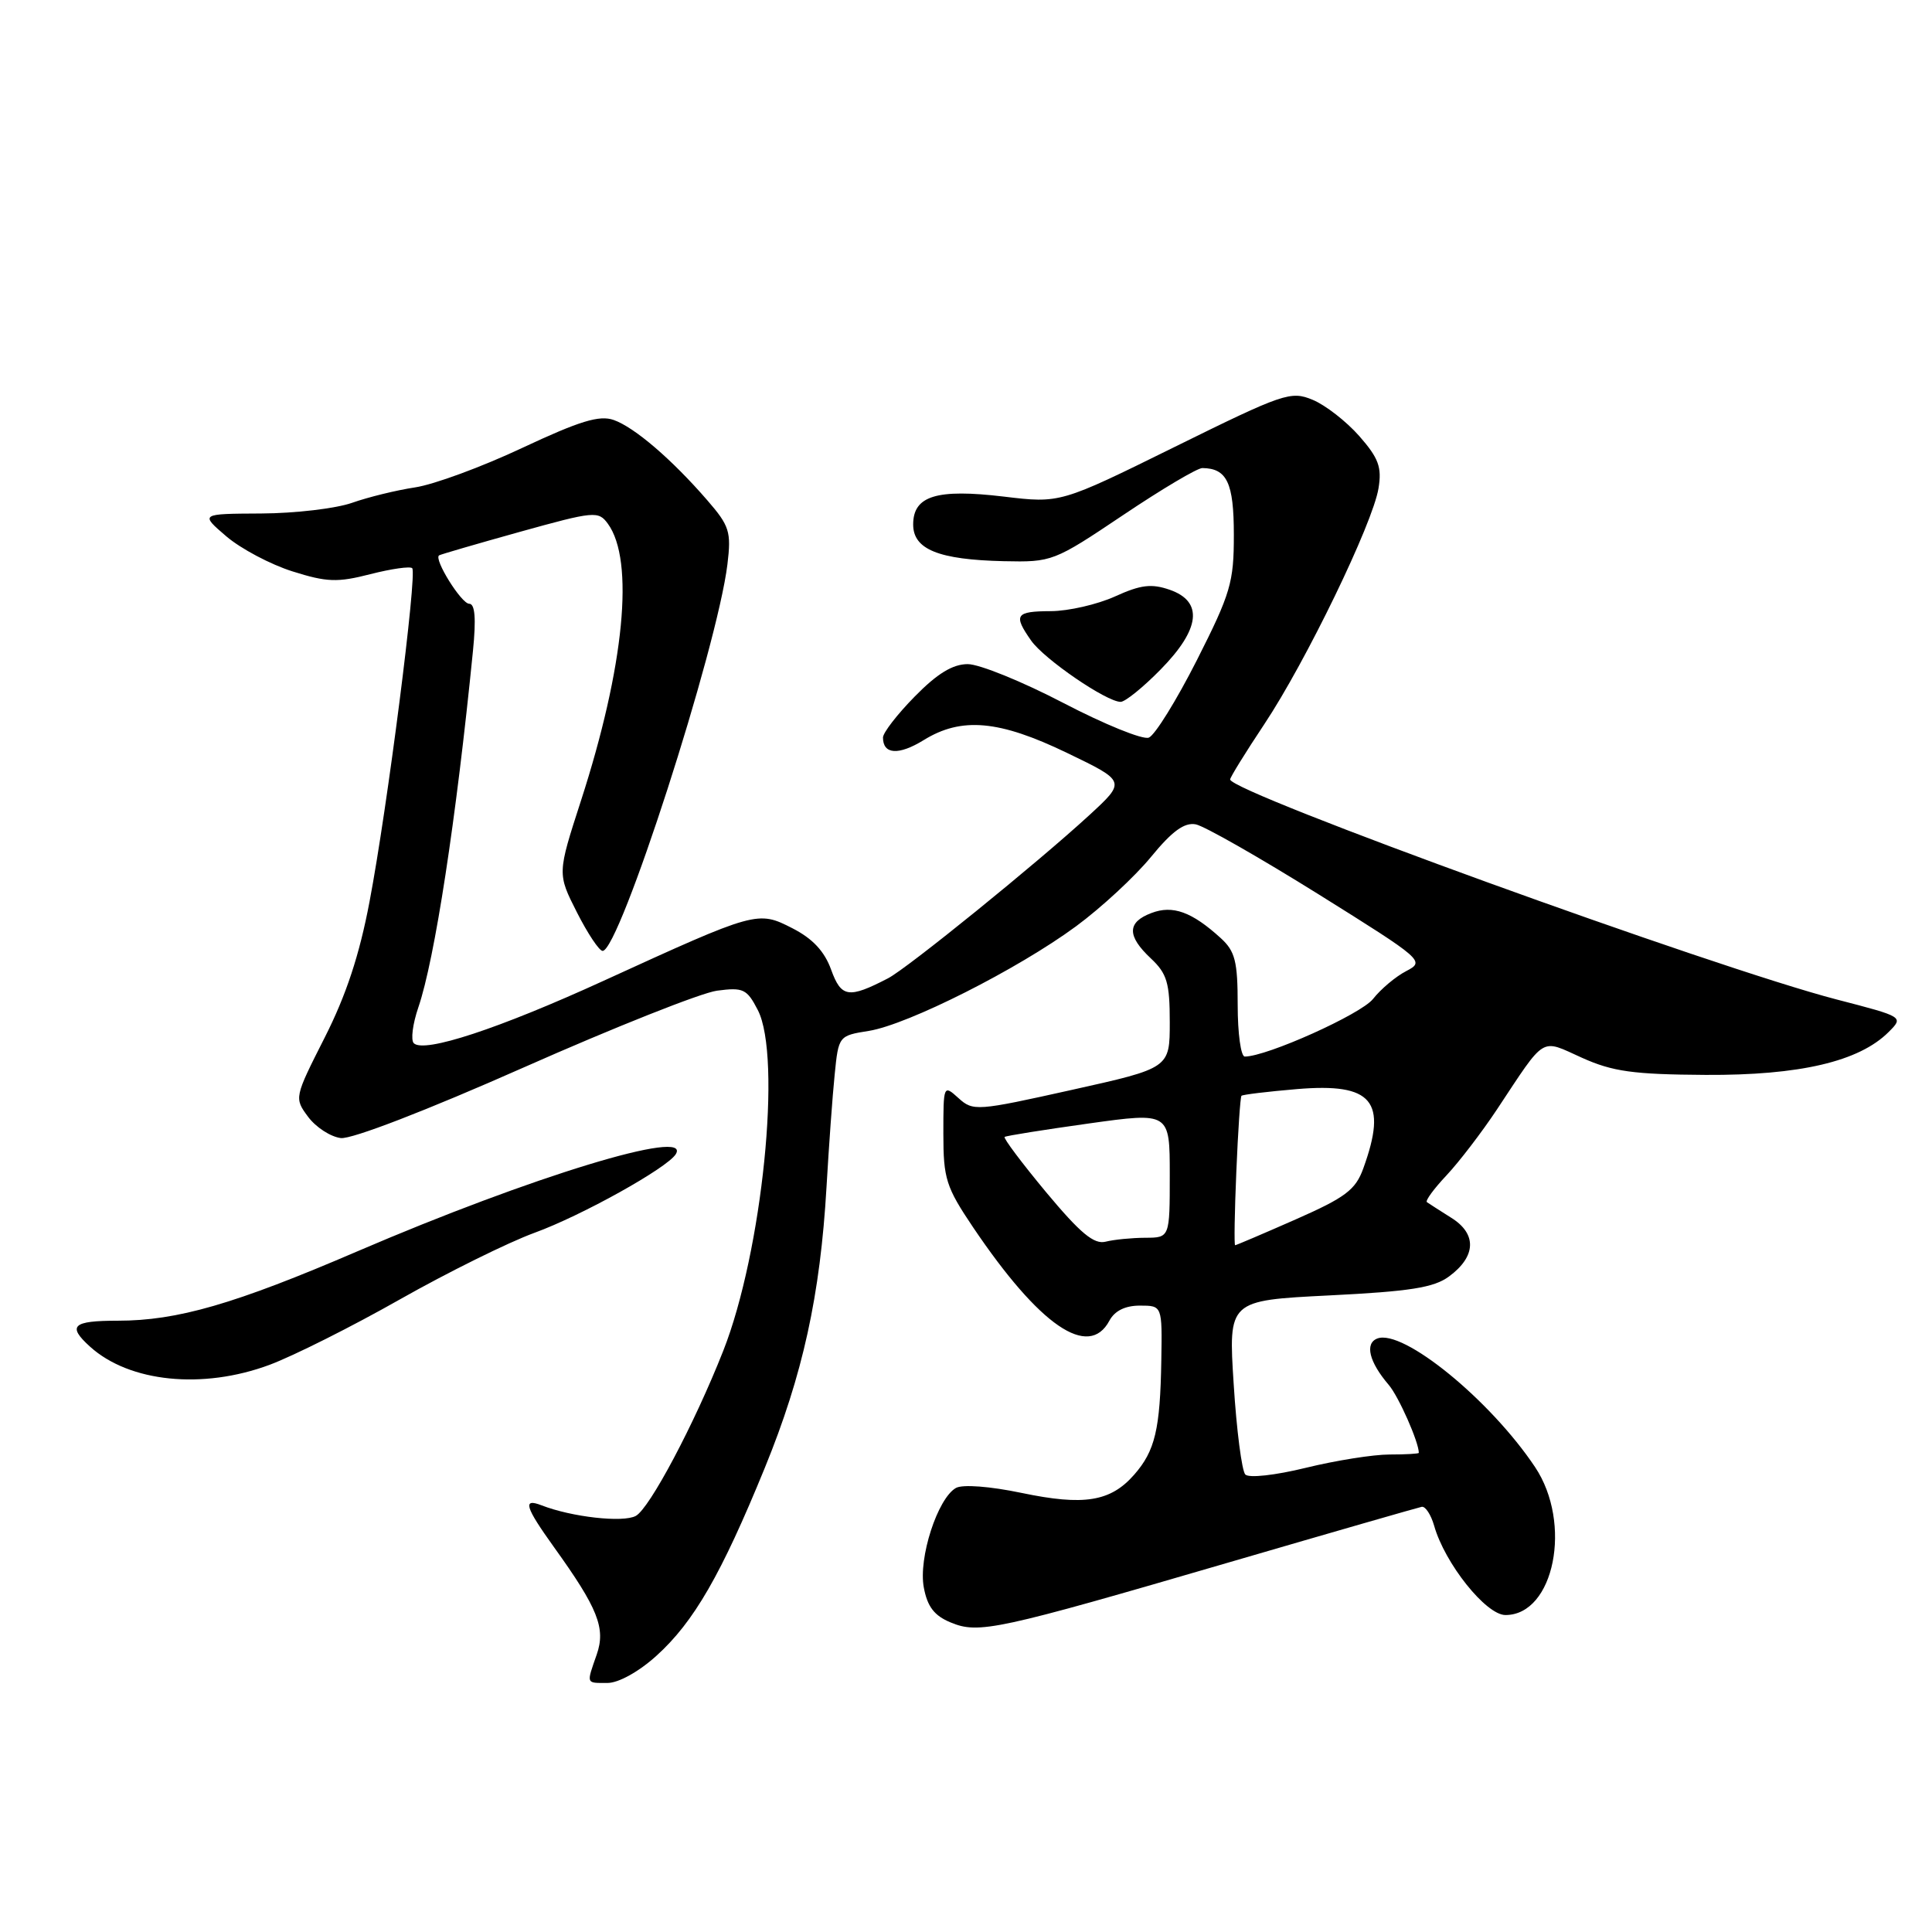 <?xml version="1.0" encoding="UTF-8" standalone="no"?>
<!DOCTYPE svg PUBLIC "-//W3C//DTD SVG 1.1//EN" "http://www.w3.org/Graphics/SVG/1.1/DTD/svg11.dtd" >
<svg xmlns="http://www.w3.org/2000/svg" xmlns:xlink="http://www.w3.org/1999/xlink" version="1.1" viewBox="0 0 256 256">
 <g >
 <path fill="currentColor"
d=" M 86.98 219.40 C 91.94 214.92 95.57 208.62 101.34 194.50 C 106.38 182.17 108.69 171.63 109.52 157.24 C 109.83 151.88 110.31 145.19 110.60 142.37 C 111.11 137.27 111.14 137.23 115.12 136.60 C 120.33 135.76 134.85 128.43 142.58 122.74 C 145.92 120.28 150.39 116.14 152.51 113.55 C 155.32 110.12 156.94 108.95 158.44 109.23 C 159.58 109.45 166.89 113.62 174.70 118.49 C 188.61 127.18 188.84 127.37 186.34 128.67 C 184.94 129.39 182.96 131.06 181.93 132.37 C 180.33 134.39 167.86 140.00 164.94 140.00 C 164.42 140.00 164.00 136.93 164.00 133.17 C 164.00 127.37 163.66 126.04 161.75 124.30 C 157.93 120.82 155.39 119.90 152.57 120.98 C 149.33 122.20 149.31 124.01 152.50 127.00 C 154.64 129.01 155.00 130.24 155.00 135.44 C 155.00 141.53 155.00 141.53 142.00 144.42 C 129.42 147.22 128.94 147.26 127.00 145.50 C 125.02 143.71 125.00 143.75 125.00 150.23 C 125.00 156.19 125.35 157.29 128.95 162.64 C 137.75 175.68 144.25 180.14 147.00 175.00 C 147.70 173.69 149.09 173.00 151.04 173.00 C 154.00 173.00 154.00 173.00 153.88 180.25 C 153.73 189.39 153.06 192.24 150.28 195.41 C 147.15 198.98 143.64 199.55 135.37 197.82 C 131.16 196.94 127.55 196.67 126.67 197.16 C 124.24 198.53 121.67 206.45 122.41 210.35 C 122.88 212.89 123.80 214.09 125.96 214.98 C 129.69 216.53 132.00 216.03 163.03 206.97 C 176.49 203.04 187.90 199.76 188.39 199.66 C 188.87 199.57 189.61 200.70 190.03 202.16 C 191.44 207.16 196.90 214.00 199.48 214.00 C 205.94 214.00 208.38 201.84 203.40 194.39 C 197.46 185.49 185.89 176.06 182.50 177.36 C 180.81 178.01 181.42 180.47 184.01 183.50 C 185.33 185.04 188.00 191.08 188.00 192.51 C 188.00 192.63 186.25 192.73 184.12 192.73 C 181.98 192.73 177.00 193.52 173.04 194.49 C 168.95 195.49 165.49 195.87 165.01 195.38 C 164.55 194.89 163.85 189.51 163.47 183.41 C 162.76 172.32 162.76 172.32 176.13 171.65 C 186.83 171.12 190.00 170.62 192.00 169.14 C 195.60 166.49 195.72 163.50 192.31 161.37 C 190.77 160.40 189.31 159.46 189.07 159.29 C 188.83 159.11 190.00 157.51 191.67 155.74 C 193.34 153.96 196.35 150.03 198.36 147.00 C 204.91 137.12 204.05 137.65 209.62 140.16 C 213.69 141.99 216.41 142.37 226.00 142.43 C 238.46 142.50 246.34 140.66 250.25 136.75 C 252.26 134.74 252.26 134.74 243.38 132.44 C 227.14 128.23 163.00 104.97 163.00 103.28 C 163.00 103.00 165.03 99.71 167.52 95.97 C 173.03 87.69 181.91 69.35 182.66 64.70 C 183.12 61.90 182.67 60.70 180.11 57.78 C 178.40 55.84 175.63 53.68 173.94 52.98 C 171.04 51.77 170.08 52.10 155.69 59.20 C 140.49 66.70 140.49 66.70 133.00 65.80 C 124.10 64.74 121.00 65.70 121.00 69.50 C 121.00 72.80 124.37 74.16 133.00 74.36 C 139.40 74.50 139.64 74.41 148.82 68.25 C 153.94 64.81 158.66 62.01 159.32 62.02 C 162.58 62.06 163.49 63.97 163.49 70.84 C 163.50 77.16 163.07 78.62 158.59 87.48 C 155.88 92.82 153.02 97.44 152.22 97.74 C 151.43 98.05 146.34 95.98 140.91 93.15 C 135.48 90.32 129.78 88.00 128.23 88.00 C 126.24 88.00 124.19 89.25 121.21 92.29 C 118.89 94.65 117.00 97.09 117.00 97.73 C 117.00 99.98 119.08 100.11 122.39 98.07 C 127.40 94.97 132.39 95.42 141.40 99.77 C 149.21 103.53 149.21 103.53 144.33 108.02 C 137.41 114.38 120.25 128.29 117.67 129.63 C 112.44 132.34 111.47 132.19 110.13 128.49 C 109.25 126.05 107.68 124.37 105.00 123.00 C 100.40 120.65 100.25 120.69 80.00 129.95 C 66.12 136.30 56.18 139.58 54.83 138.23 C 54.41 137.81 54.68 135.68 55.43 133.49 C 57.61 127.11 60.44 108.65 62.67 86.25 C 63.10 81.94 62.94 80.00 62.17 80.00 C 61.14 80.00 57.45 74.09 58.18 73.59 C 58.35 73.47 63.16 72.07 68.86 70.48 C 78.75 67.73 79.29 67.68 80.54 69.39 C 84.10 74.26 82.74 88.32 76.97 106.13 C 73.85 115.77 73.85 115.77 76.44 120.88 C 77.87 123.70 79.40 126.00 79.85 126.00 C 82.09 126.00 95.04 85.86 96.39 74.76 C 96.91 70.46 96.66 69.68 93.73 66.30 C 89.02 60.86 84.07 56.62 81.32 55.65 C 79.42 54.98 76.82 55.78 69.20 59.35 C 63.87 61.86 57.48 64.21 55.01 64.58 C 52.55 64.95 48.78 65.87 46.64 66.63 C 44.50 67.38 39.09 68.02 34.62 68.04 C 26.50 68.08 26.50 68.08 29.99 71.07 C 31.91 72.71 35.86 74.80 38.75 75.71 C 43.31 77.15 44.71 77.20 49.07 76.08 C 51.85 75.37 54.35 75.01 54.62 75.29 C 55.30 75.97 51.33 107.06 48.96 119.50 C 47.63 126.53 45.87 131.87 43.02 137.49 C 38.99 145.45 38.98 145.49 40.83 147.99 C 41.86 149.37 43.80 150.63 45.16 150.80 C 46.61 150.97 56.51 147.15 69.40 141.44 C 81.39 136.13 92.91 131.55 95.01 131.27 C 98.48 130.81 98.97 131.04 100.41 133.83 C 103.63 140.05 101.01 165.88 95.83 179.00 C 92.01 188.69 86.07 199.89 84.24 200.87 C 82.54 201.78 75.76 201.02 71.75 199.46 C 69.22 198.48 69.57 199.66 73.41 205.01 C 79.24 213.12 80.28 215.75 79.07 219.23 C 77.69 223.20 77.61 223.00 80.50 223.00 C 81.96 223.00 84.65 221.51 86.98 219.40 Z  M 35.71 180.85 C 38.90 179.66 46.67 175.76 53.00 172.17 C 59.33 168.59 67.35 164.62 70.83 163.35 C 77.07 161.08 88.40 154.77 89.54 152.94 C 91.73 149.40 70.38 155.91 47.35 165.81 C 31.07 172.81 23.50 175.00 15.61 175.00 C 9.60 175.00 8.88 175.68 11.93 178.44 C 17.15 183.16 26.86 184.14 35.71 180.85 Z  M 153.79 88.71 C 159.05 83.36 159.47 79.71 155.00 78.15 C 152.58 77.31 151.16 77.48 147.75 79.03 C 145.41 80.09 141.59 80.97 139.25 80.98 C 134.55 81.00 134.24 81.47 136.63 84.88 C 138.35 87.34 146.62 93.00 148.49 93.00 C 149.09 93.00 151.48 91.07 153.79 88.71 Z  M 138.62 157.98 C 135.39 154.09 132.92 150.80 133.12 150.65 C 133.33 150.49 138.34 149.70 144.25 148.87 C 155.00 147.37 155.00 147.37 155.00 155.69 C 155.00 164.00 155.00 164.00 151.75 164.01 C 149.96 164.02 147.60 164.25 146.50 164.53 C 144.96 164.92 143.15 163.41 138.62 157.98 Z  M 163.82 155.25 C 164.04 149.89 164.35 145.37 164.50 145.20 C 164.64 145.04 167.96 144.64 171.86 144.31 C 181.88 143.47 183.89 145.87 180.64 154.83 C 179.62 157.66 178.28 158.67 171.68 161.58 C 167.41 163.46 163.80 165.00 163.66 165.00 C 163.52 165.00 163.59 160.61 163.82 155.25 Z "/>
</g>
</svg>